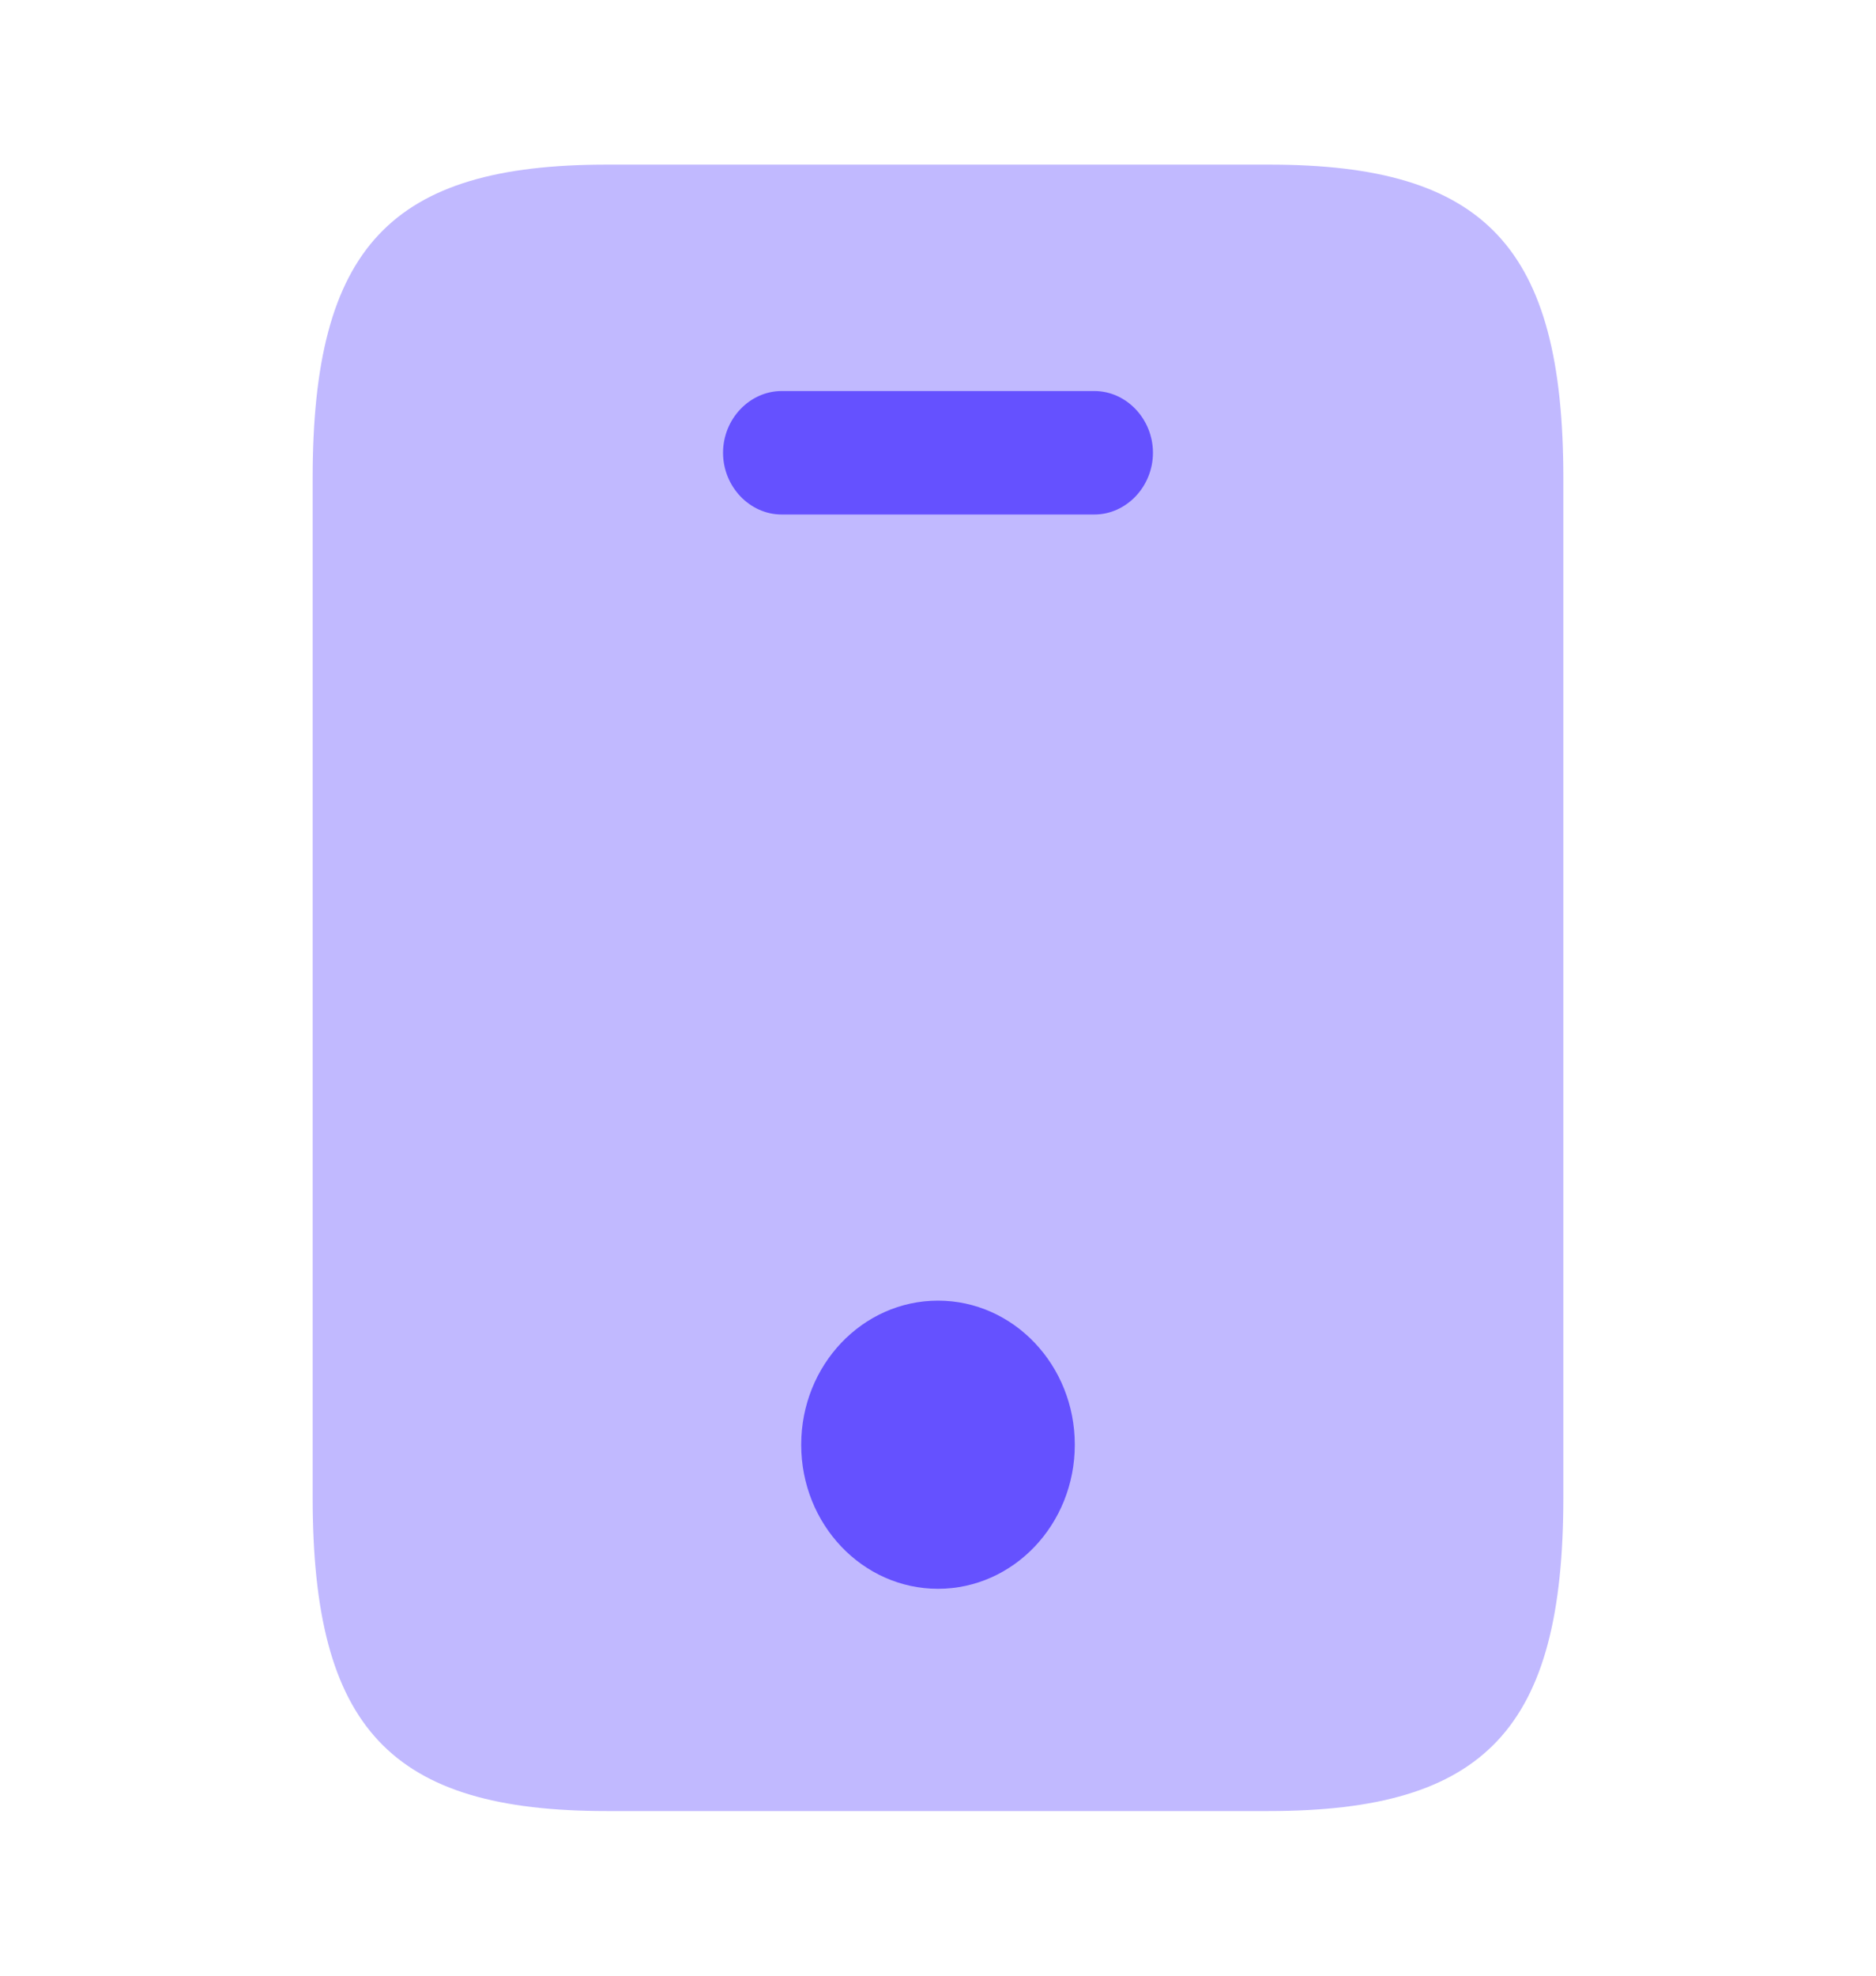 <svg width="38" height="40" viewBox="0 0 38 40" fill="none" xmlns="http://www.w3.org/2000/svg">
<path opacity="0.4" d="M25.713 3.333H12.287C7.917 3.333 6.333 5 6.333 9.683V30.317C6.333 35 7.917 36.667 12.287 36.667H25.698C30.084 36.667 31.667 35 31.667 30.317V9.683C31.667 5 30.084 3.333 25.713 3.333Z" fill="#6551FF"/>
<path d="M22.167 10.417H15.834C15.184 10.417 14.646 9.85 14.646 9.167C14.646 8.483 15.184 7.917 15.834 7.917H22.167C22.816 7.917 23.354 8.483 23.354 9.167C23.354 9.85 22.816 10.417 22.167 10.417Z" fill="#6551FF"/>
<path d="M19 32.167C20.53 32.167 21.771 30.861 21.771 29.25C21.771 27.639 20.53 26.333 19 26.333C17.47 26.333 16.229 27.639 16.229 29.25C16.229 30.861 17.47 32.167 19 32.167Z" fill="#6551FF"/>
</svg>
